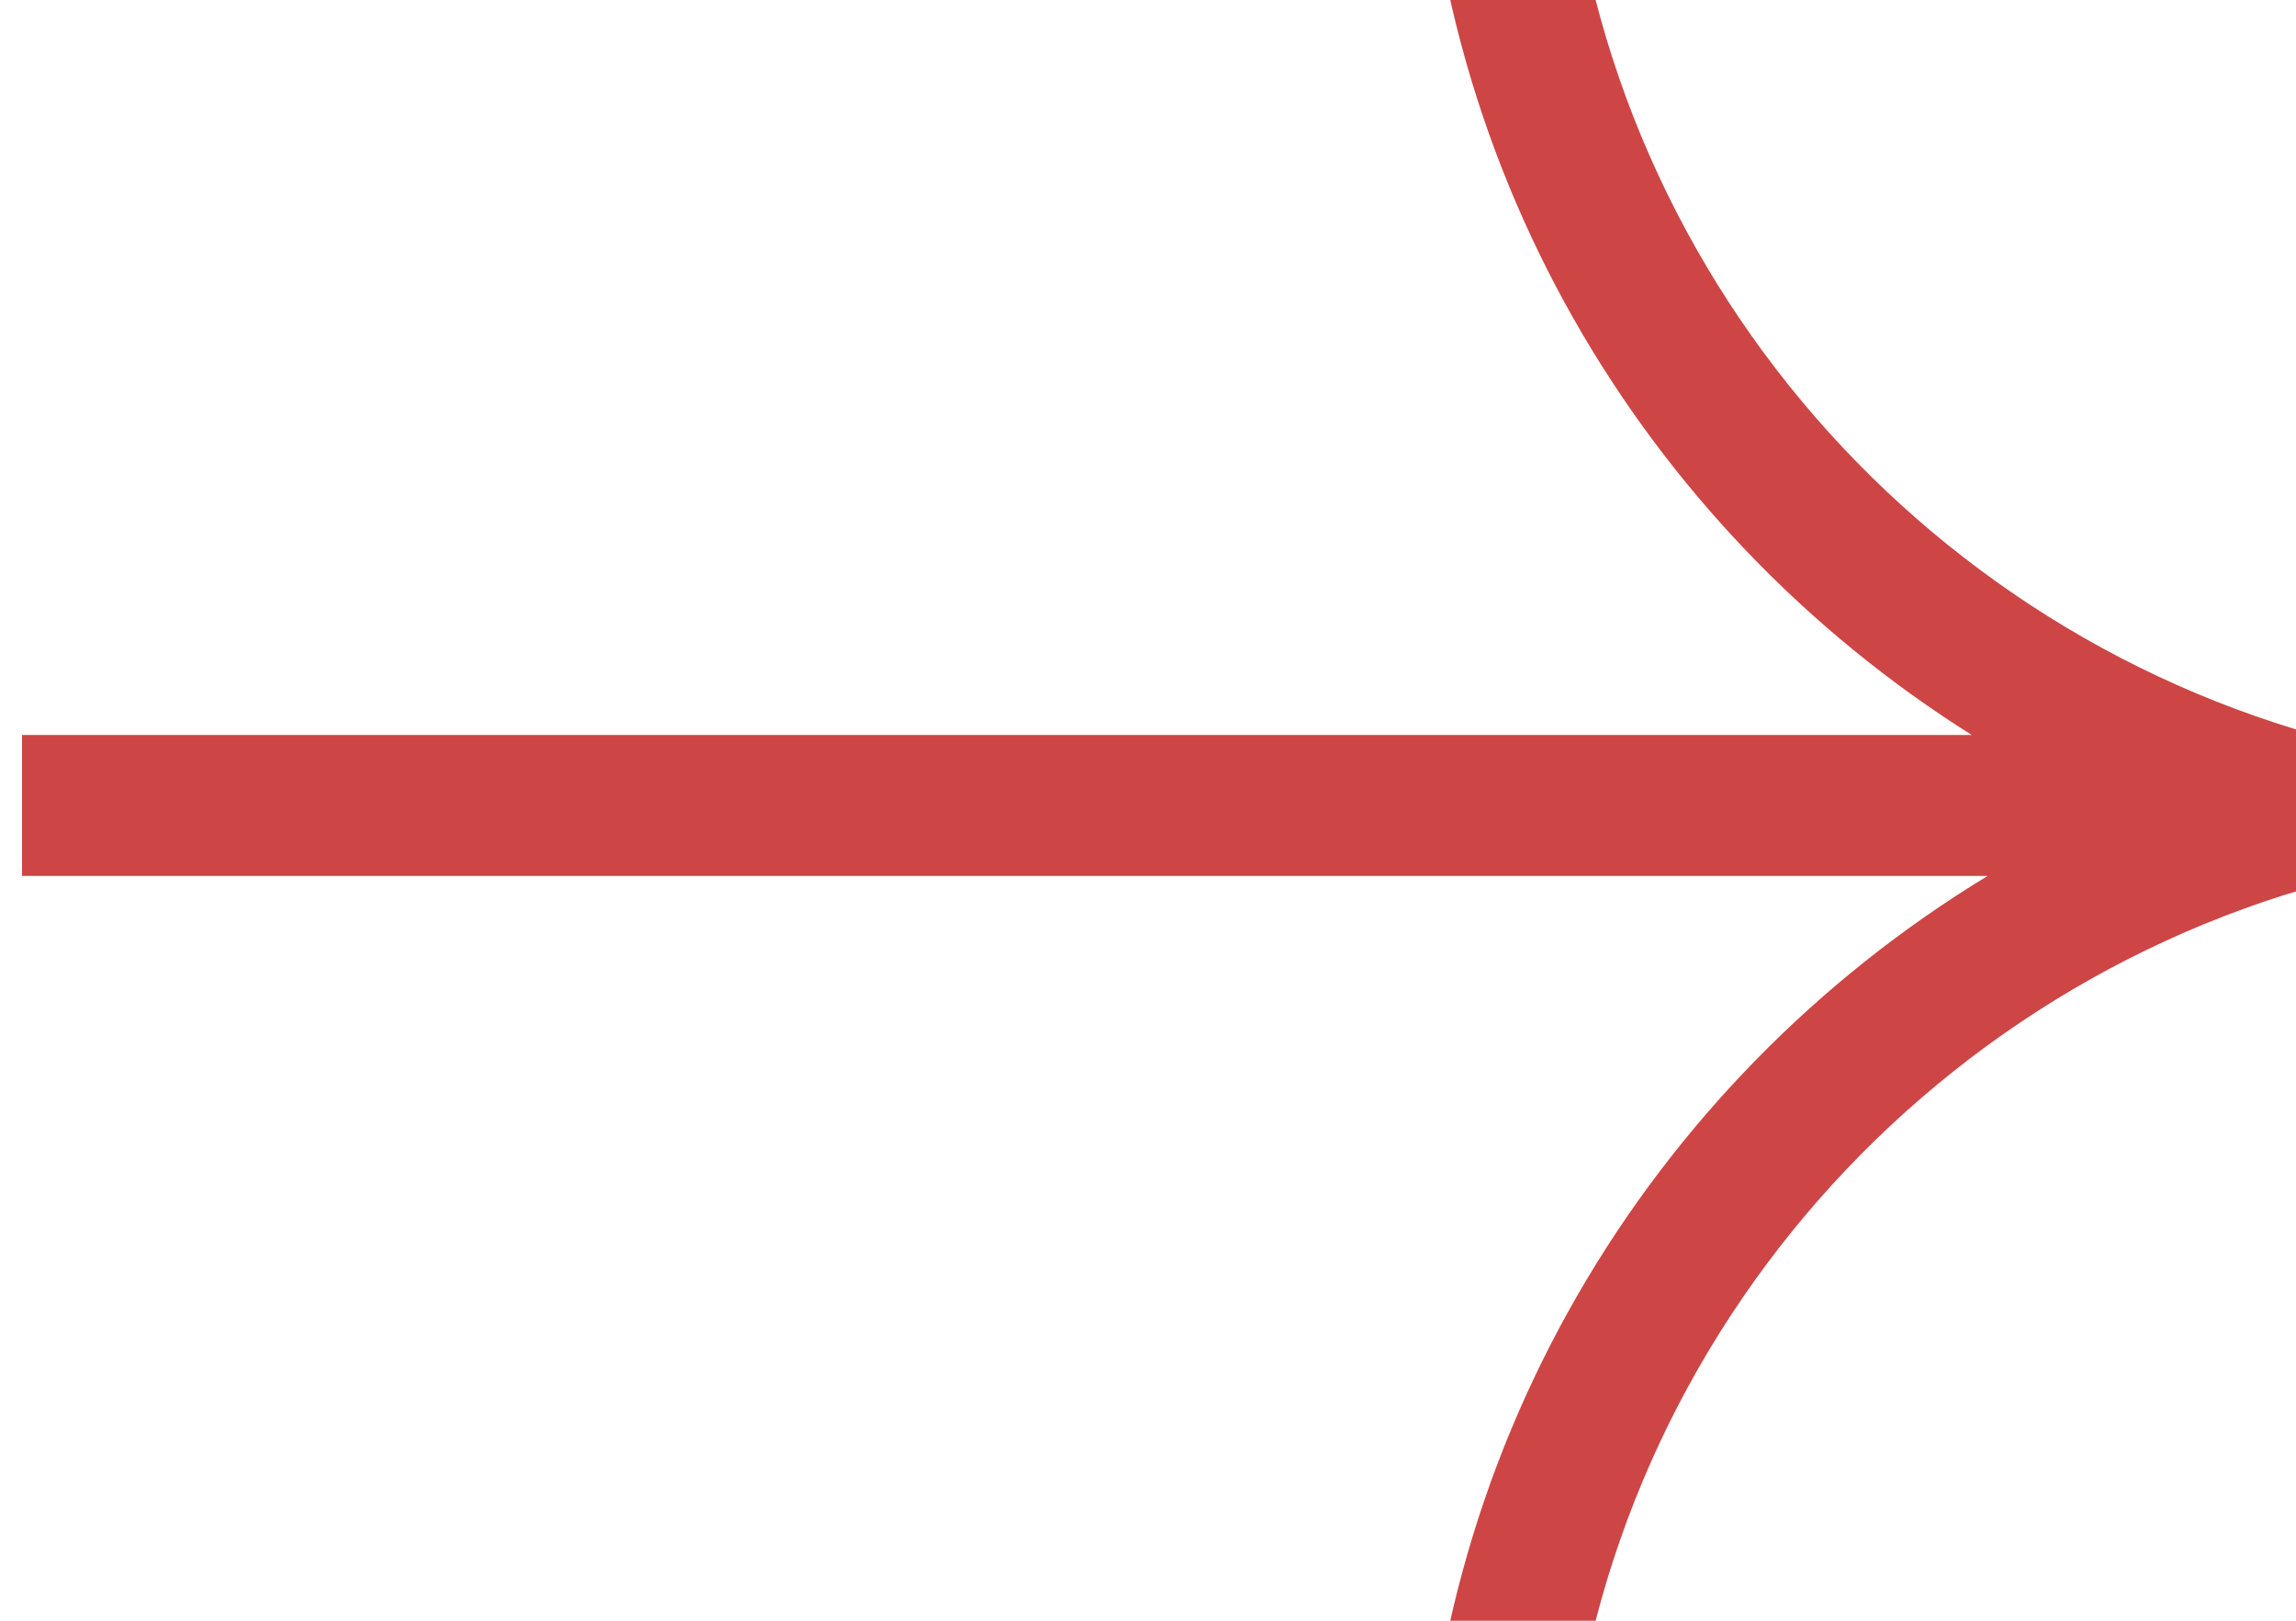 <svg width="51" height="36" viewBox="0 0 51 36" fill="none" xmlns="http://www.w3.org/2000/svg">
<g clip-path="url(#clip0_987_91)">
<path fill-rule="evenodd" clip-rule="evenodd" d="M63.798 16.384C73.55 13.724 80.717 4.823 80.717 -5.747C80.717 -18.418 70.419 -28.689 57.716 -28.689C45.013 -28.689 34.715 -18.418 34.715 -5.747C34.715 4.747 41.78 13.596 51.424 16.326H51.887C53.761 15.9 55.713 15.675 57.716 15.675C59.81 15.675 61.846 15.921 63.798 16.384ZM68.522 18C77.567 13.899 83.856 4.808 83.856 -5.747C83.856 -20.147 72.153 -31.82 57.716 -31.82C43.28 -31.82 31.577 -20.147 31.577 -5.747C31.577 3.549 36.455 11.71 43.798 16.326H0.49V19.456H44.151C36.612 24.03 31.577 32.302 31.577 41.747C31.577 56.147 43.28 67.82 57.716 67.82C72.153 67.82 83.856 56.147 83.856 41.747C83.856 31.192 77.567 22.101 68.522 18ZM51.635 19.616C53.586 20.079 55.623 20.325 57.716 20.325C59.81 20.325 61.846 20.079 63.798 19.616C73.55 22.276 80.717 31.177 80.717 41.747C80.717 54.418 70.419 64.689 57.716 64.689C45.013 64.689 34.715 54.418 34.715 41.747C34.715 31.177 41.883 22.276 51.635 19.616Z" fill="#CE4545"/>
</g>
<defs>
<clipPath id="clip0_987_91">
<rect width="51" height="36" fill="white"/>
</clipPath>
</defs>
</svg>
